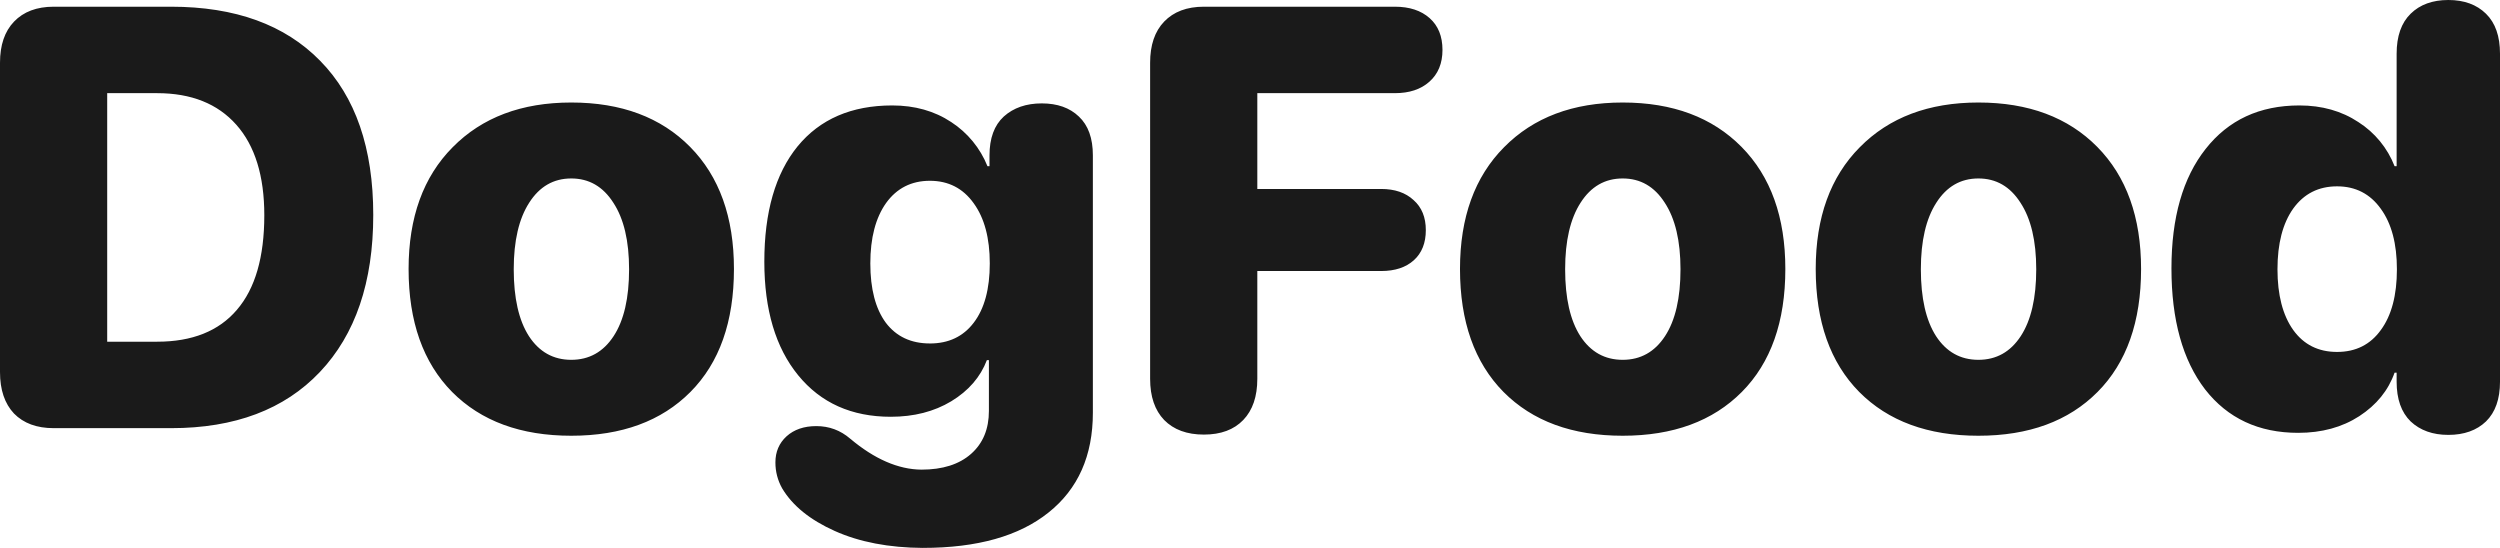<svg width="117.031" height="25.649" viewBox="0 0 117.031 25.649" fill="none" xmlns="http://www.w3.org/2000/svg" xmlns:xlink="http://www.w3.org/1999/xlink">
	<path id="Vector" d="M2.516 20.043C1.723 20.043 1.103 19.815 0.656 19.359C0.219 18.895 0 18.247 0 17.418L0 2.939C0 2.11 0.219 1.467 0.657 1.012C1.103 0.547 1.723 0.314 2.516 0.314L8.012 0.314C11.011 0.314 13.335 1.158 14.985 2.844C16.644 4.53 17.473 6.936 17.473 10.063C17.473 13.207 16.639 15.659 14.971 17.418C13.312 19.168 10.992 20.043 8.012 20.043L2.516 20.043ZM5.018 15.996L7.356 15.996C8.996 15.996 10.241 15.499 11.088 14.506C11.945 13.512 12.373 12.036 12.373 10.076C12.373 8.236 11.936 6.822 11.061 5.838C10.186 4.853 8.951 4.361 7.356 4.361L5.018 4.361L5.018 15.996ZM32.321 18.348C30.962 19.715 29.103 20.398 26.742 20.398C24.382 20.398 22.522 19.715 21.164 18.348C19.806 16.971 19.127 15.053 19.127 12.592C19.127 10.177 19.815 8.276 21.192 6.891C22.568 5.496 24.418 4.799 26.742 4.799C29.085 4.799 30.94 5.492 32.307 6.877C33.674 8.262 34.358 10.167 34.358 12.592C34.358 15.062 33.679 16.981 32.321 18.348ZM24.76 15.736C25.243 16.475 25.904 16.844 26.742 16.844C27.581 16.844 28.242 16.474 28.725 15.736C29.208 14.998 29.449 13.954 29.449 12.606C29.449 11.275 29.203 10.236 28.711 9.488C28.228 8.732 27.572 8.354 26.742 8.354C25.913 8.354 25.257 8.732 24.774 9.488C24.291 10.236 24.049 11.275 24.049 12.605C24.049 13.955 24.286 14.998 24.76 15.736ZM43.203 25.649C41.608 25.639 40.232 25.375 39.074 24.855C37.917 24.336 37.097 23.671 36.614 22.859C36.405 22.488 36.296 22.069 36.299 21.643C36.299 21.15 36.472 20.745 36.819 20.426C37.174 20.106 37.639 19.947 38.213 19.947C38.815 19.947 39.343 20.143 39.799 20.535C40.938 21.492 42.05 21.975 43.135 21.985C44.128 21.985 44.903 21.738 45.459 21.246C46.015 20.754 46.293 20.084 46.293 19.236L46.293 16.858L46.198 16.858C45.897 17.65 45.341 18.293 44.53 18.785C43.727 19.268 42.784 19.51 41.699 19.51C39.867 19.51 38.423 18.863 37.365 17.568C36.308 16.274 35.78 14.501 35.78 12.25C35.78 9.926 36.299 8.126 37.338 6.85C38.386 5.574 39.863 4.936 41.768 4.936C42.825 4.936 43.746 5.196 44.53 5.715C45.294 6.212 45.886 6.933 46.225 7.779L46.321 7.779L46.321 7.273C46.321 6.471 46.544 5.865 46.99 5.455C47.446 5.045 48.039 4.84 48.768 4.84C49.497 4.84 50.076 5.045 50.504 5.455C50.942 5.865 51.16 6.471 51.16 7.274L51.16 19.318C51.16 21.333 50.468 22.891 49.082 23.994C47.706 25.097 45.746 25.648 43.203 25.648L43.203 25.649ZM43.531 16.079C44.406 16.079 45.09 15.755 45.582 15.108C46.084 14.451 46.334 13.526 46.334 12.332C46.334 11.147 46.084 10.208 45.582 9.516C45.081 8.814 44.397 8.463 43.531 8.463C42.666 8.463 41.982 8.809 41.481 9.502C40.989 10.195 40.742 11.138 40.742 12.332C40.742 13.526 40.984 14.452 41.467 15.108C41.959 15.755 42.647 16.078 43.531 16.078L43.531 16.079ZM58.201 19.66C57.764 20.116 57.149 20.344 56.356 20.344C55.563 20.344 54.943 20.116 54.496 19.66C54.059 19.204 53.84 18.562 53.84 17.733L53.84 2.94C53.84 2.11 54.059 1.467 54.496 1.012C54.943 0.547 55.563 0.314 56.356 0.314L65.297 0.314C65.981 0.314 66.523 0.492 66.924 0.848C67.325 1.203 67.526 1.7 67.526 2.338C67.526 2.967 67.321 3.464 66.91 3.828C66.509 4.184 65.972 4.361 65.297 4.361L58.858 4.361L58.858 8.846L64.655 8.846C65.293 8.846 65.798 9.019 66.172 9.366C66.555 9.703 66.746 10.172 66.746 10.773C66.746 11.375 66.559 11.844 66.186 12.182C65.812 12.519 65.302 12.687 64.655 12.687L58.858 12.687L58.858 17.733C58.858 18.562 58.639 19.204 58.201 19.66ZM81.539 18.348C80.181 19.715 78.322 20.398 75.961 20.398C73.6 20.398 71.741 19.715 70.383 18.348C69.025 16.971 68.346 15.053 68.346 12.592C68.346 10.177 69.034 8.276 70.41 6.891C71.787 5.496 73.637 4.799 75.961 4.799C78.304 4.799 80.158 5.492 81.526 6.877C82.893 8.262 83.576 10.167 83.576 12.592C83.576 15.062 82.897 16.981 81.539 18.348ZM73.979 15.736C74.462 16.475 75.123 16.844 75.961 16.844C76.8 16.844 77.461 16.474 77.944 15.736C78.427 14.998 78.668 13.954 78.668 12.606C78.668 11.275 78.422 10.236 77.93 9.488C77.447 8.732 76.791 8.354 75.961 8.354C75.132 8.354 74.475 8.732 73.992 9.488C73.509 10.236 73.268 11.275 73.268 12.605C73.268 13.955 73.505 14.998 73.979 15.736ZM98.192 18.348C96.834 19.715 94.974 20.398 92.614 20.398C90.253 20.398 88.393 19.715 87.035 18.348C85.677 16.971 84.998 15.053 84.998 12.592C84.998 10.177 85.686 8.276 87.063 6.891C88.439 5.496 90.289 4.799 92.614 4.799C94.956 4.799 96.811 5.492 98.178 6.877C99.545 8.262 100.229 10.167 100.229 12.592C100.229 15.062 99.55 16.981 98.192 18.348ZM90.631 15.736C91.114 16.475 91.775 16.844 92.614 16.844C93.452 16.844 94.113 16.474 94.596 15.736C95.079 14.998 95.321 13.954 95.321 12.606C95.321 11.275 95.074 10.236 94.582 9.488C94.099 8.732 93.443 8.354 92.614 8.354C91.784 8.354 91.128 8.732 90.645 9.488C90.162 10.236 89.92 11.275 89.92 12.605C89.92 13.955 90.157 14.998 90.631 15.736ZM107.584 20.262C105.734 20.262 104.28 19.582 103.223 18.225C102.175 16.858 101.651 14.971 101.651 12.565C101.651 10.185 102.184 8.322 103.25 6.973C104.317 5.615 105.78 4.936 107.639 4.936C108.696 4.936 109.617 5.196 110.401 5.715C111.171 6.206 111.764 6.929 112.096 7.779L112.192 7.779L112.192 2.516C112.192 1.696 112.41 1.071 112.848 0.643C113.285 0.214 113.873 0 114.612 0C115.35 0 115.938 0.214 116.375 0.643C116.813 1.071 117.031 1.695 117.031 2.516L117.031 17.869C117.031 18.68 116.813 19.3 116.375 19.729C115.938 20.148 115.35 20.358 114.612 20.358C113.882 20.358 113.295 20.148 112.848 19.728C112.41 19.3 112.192 18.68 112.192 17.869L112.192 17.445L112.096 17.445C111.804 18.275 111.253 18.954 110.442 19.483C109.64 20.002 108.687 20.262 107.584 20.262ZM107.352 15.449C107.844 16.133 108.528 16.475 109.403 16.475C110.278 16.475 110.961 16.133 111.453 15.449C111.955 14.766 112.205 13.818 112.205 12.606C112.205 11.411 111.955 10.468 111.453 9.776C110.952 9.074 110.268 8.723 109.403 8.723C108.537 8.723 107.853 9.069 107.352 9.762C106.86 10.454 106.614 11.402 106.614 12.605C106.614 13.809 106.86 14.757 107.352 15.449Z" fill="#1A1A1A" fill-opacity="1" fill-rule="nonzero"/>
</svg>
